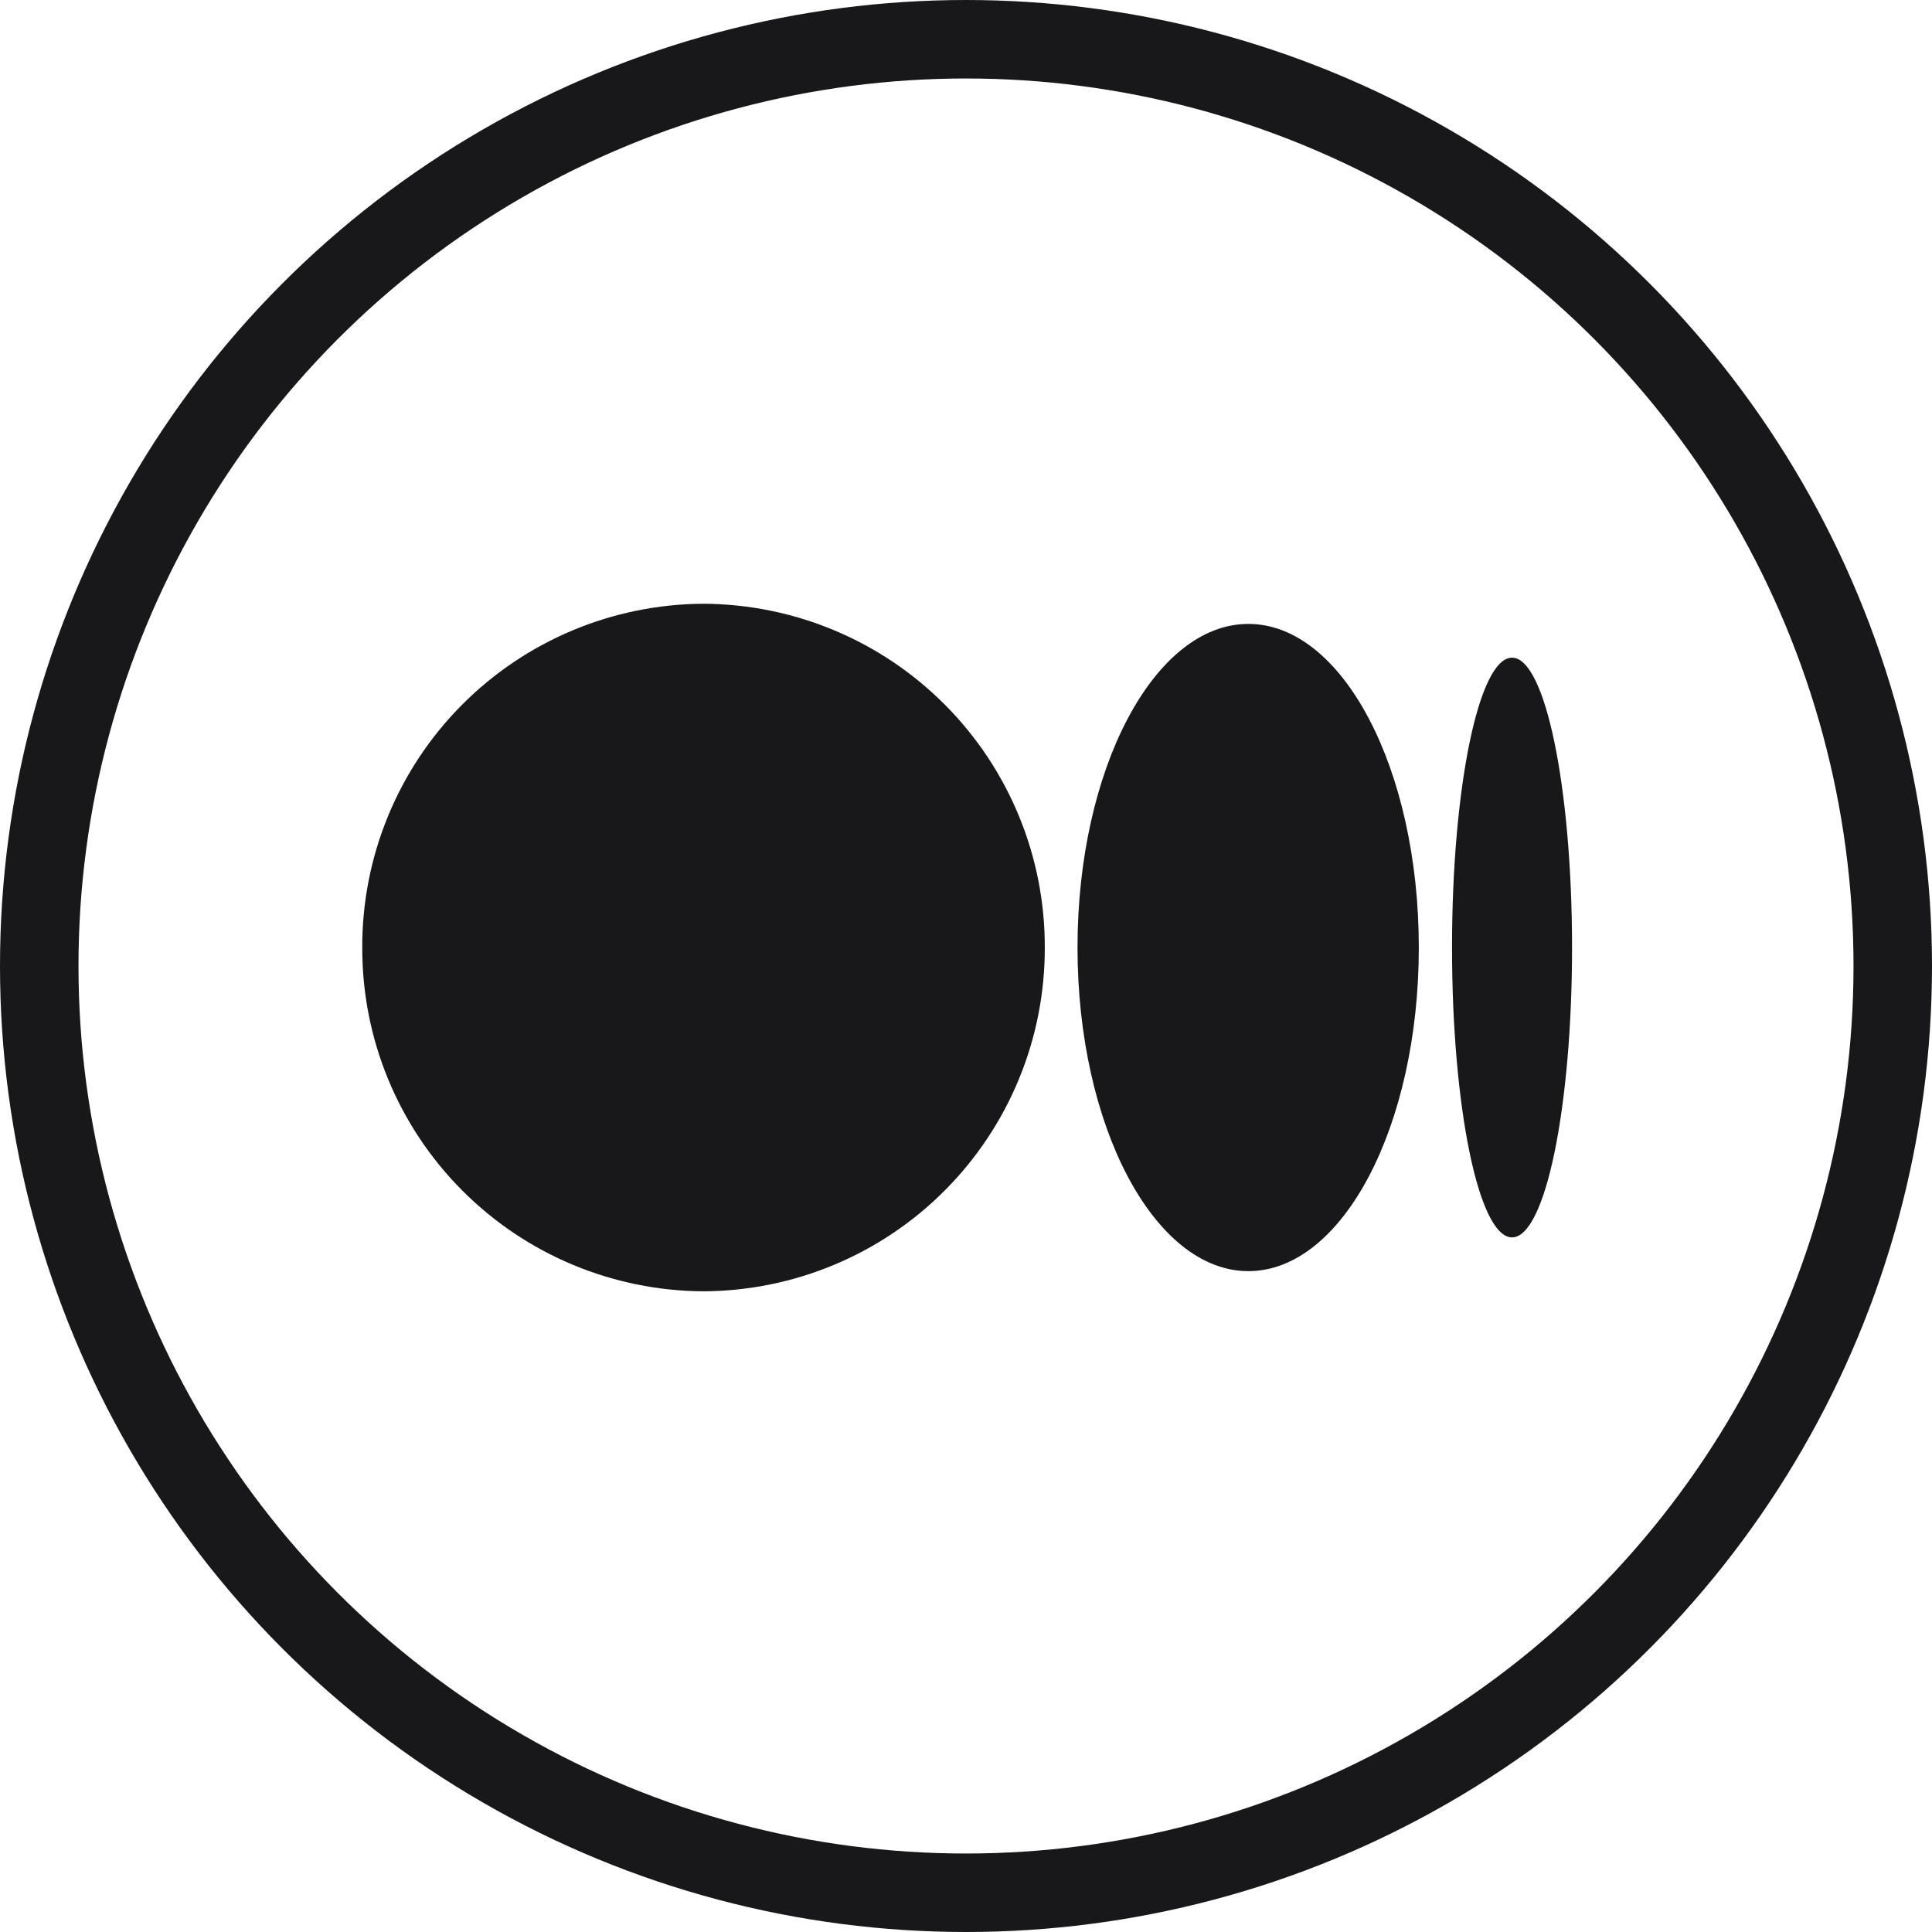 <svg width="32" height="32" viewBox="0 0 32 32" fill="none" xmlns="http://www.w3.org/2000/svg">
<circle cx="16" cy="16" r="15.35" stroke="#18181B" stroke-width="1.3"/>
<path d="M17.305 15.694C17.309 17.198 16.716 18.643 15.656 19.71C14.597 20.778 13.156 21.381 11.652 21.388C10.148 21.381 8.708 20.778 7.648 19.71C6.588 18.643 5.996 17.198 6 15.694C5.996 14.19 6.588 12.745 7.648 11.678C8.708 10.61 10.148 10.007 11.652 10C13.156 10.007 14.597 10.61 15.656 11.678C16.716 12.745 17.309 14.19 17.305 15.694ZM23.5 15.694C23.5 18.649 22.239 21.054 20.677 21.054C19.116 21.054 17.847 18.649 17.847 15.694C17.847 12.739 19.116 10.334 20.677 10.334C22.239 10.334 23.5 12.739 23.5 15.694ZM26.038 15.694C26.038 18.341 25.595 20.495 25.044 20.495C24.493 20.495 24.05 18.341 24.05 15.694C24.05 13.047 24.493 10.893 25.044 10.893C25.595 10.893 26.038 13.047 26.038 15.694Z" fill="#18181B"/>
</svg>

